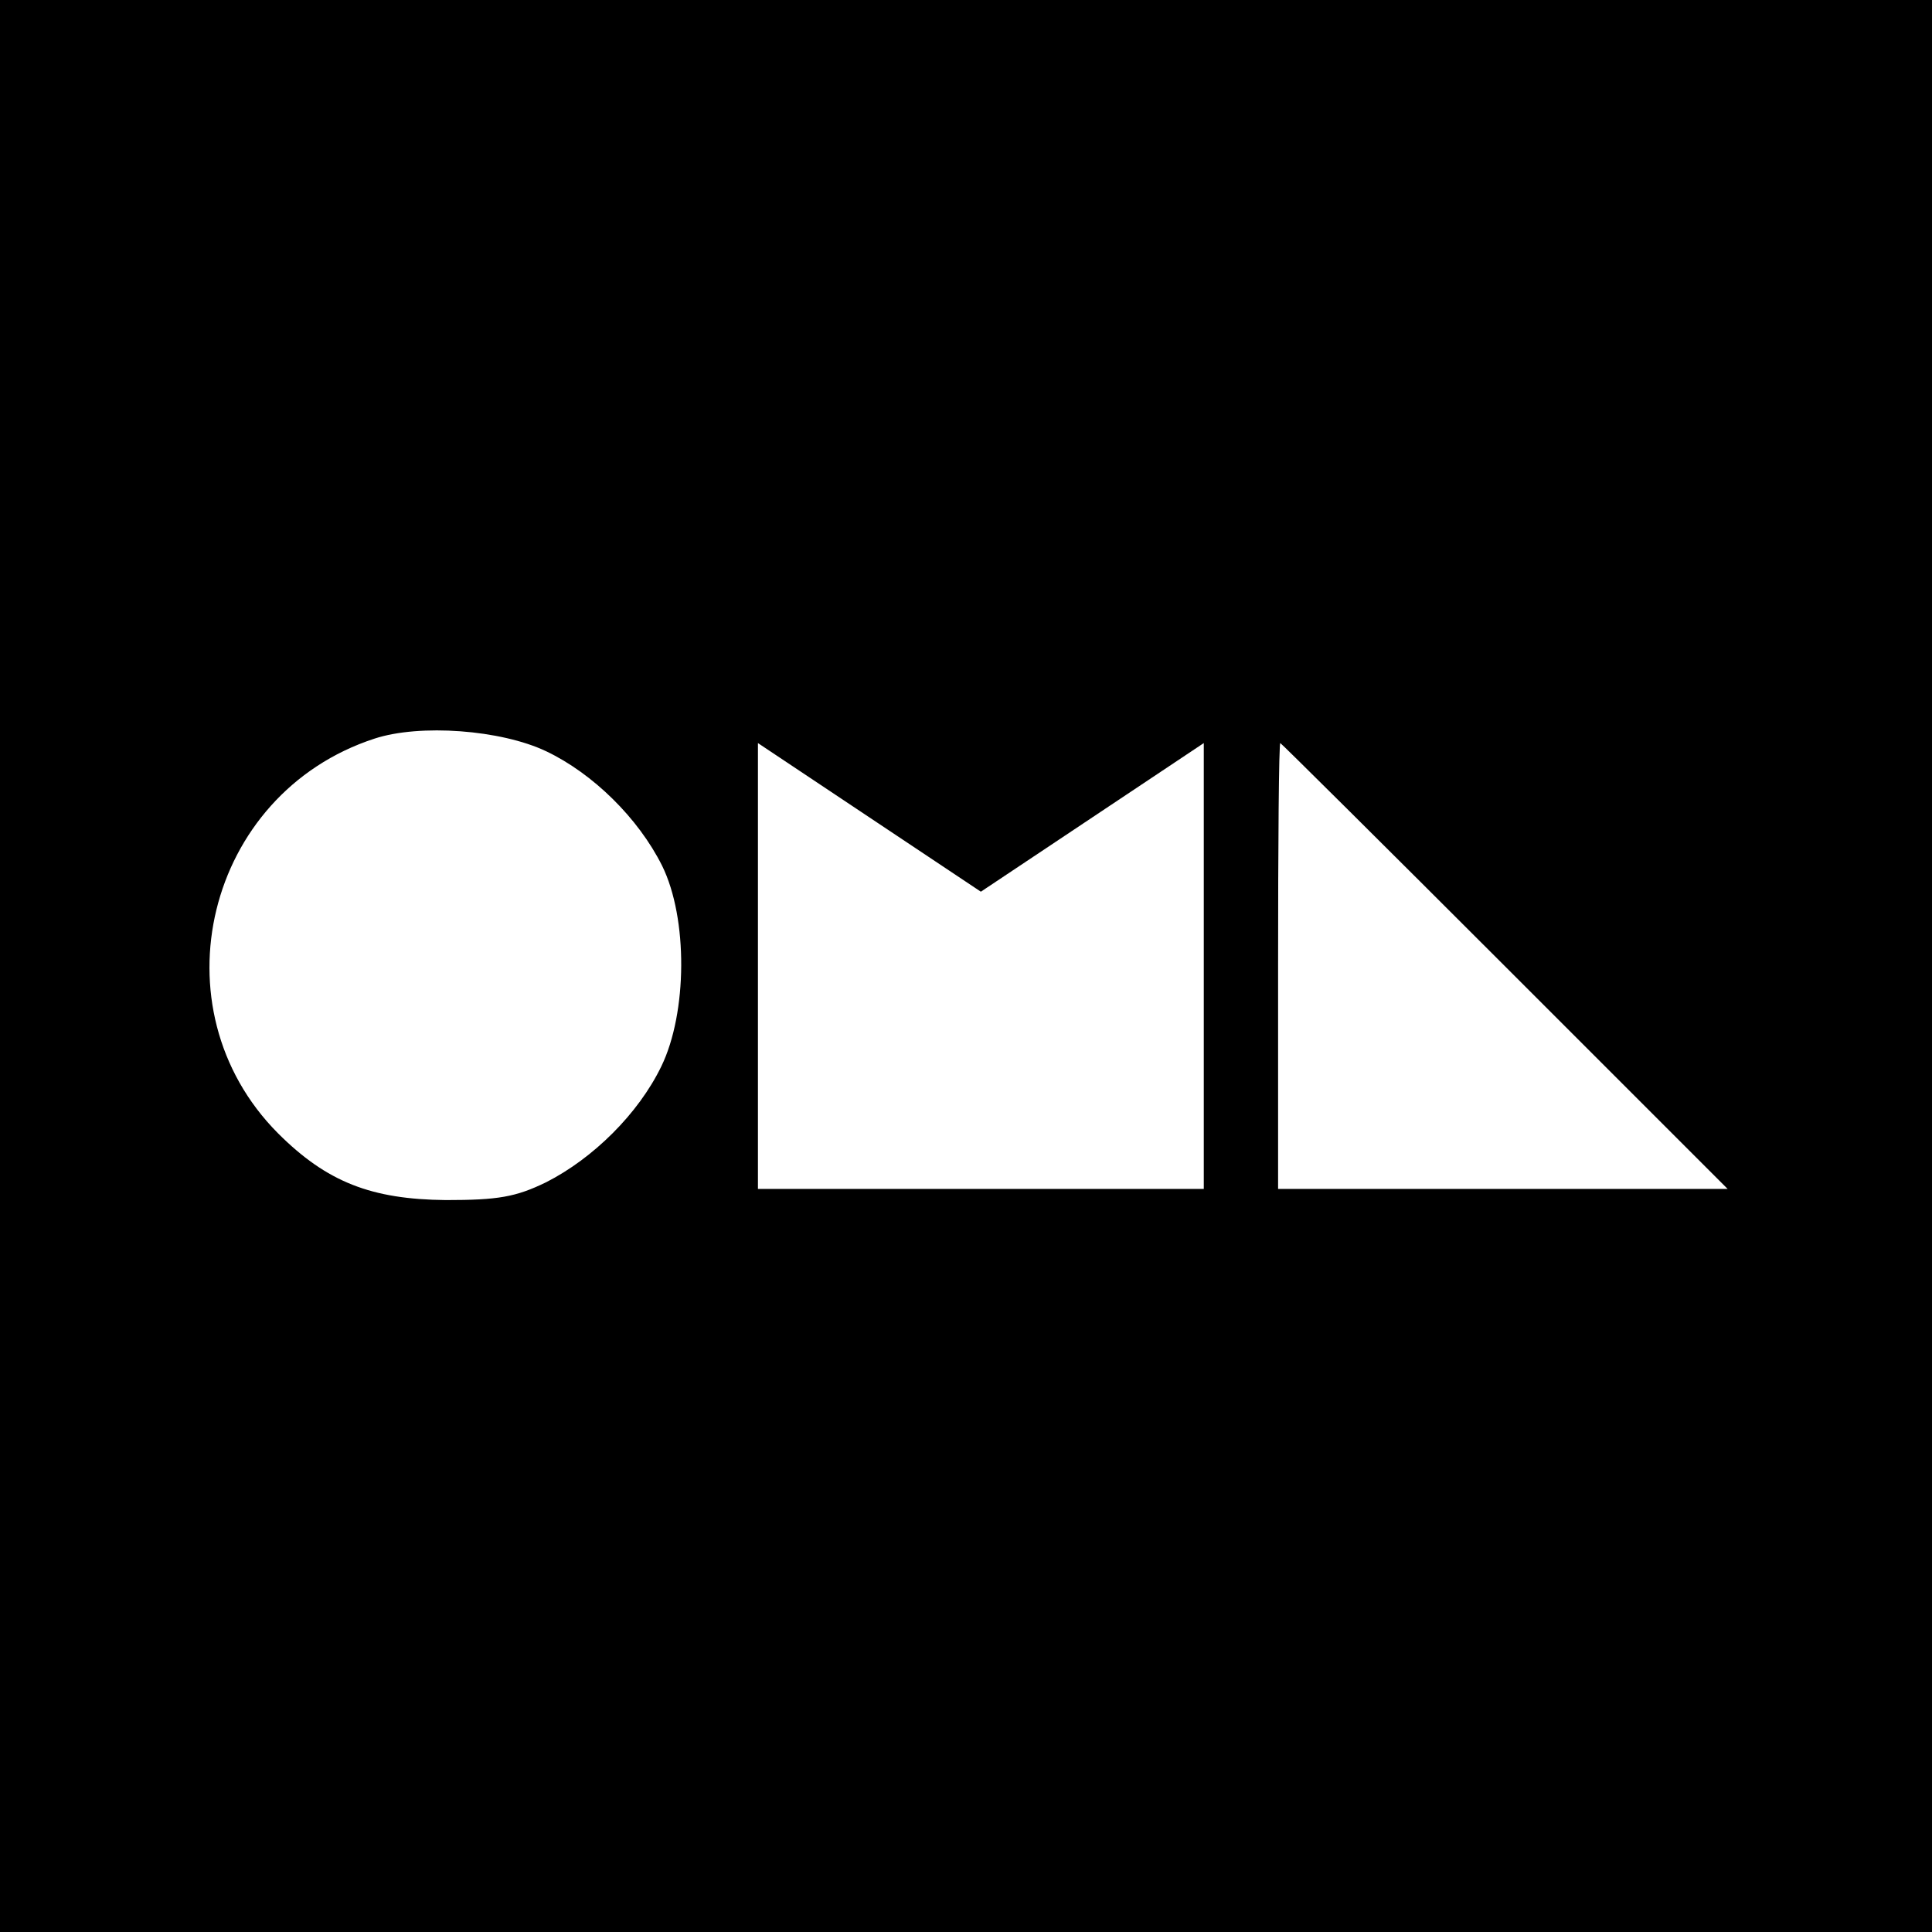 <?xml version="1.0" standalone="no"?>
<!DOCTYPE svg PUBLIC "-//W3C//DTD SVG 20010904//EN"
 "http://www.w3.org/TR/2001/REC-SVG-20010904/DTD/svg10.dtd">
<svg version="1.0" xmlns="http://www.w3.org/2000/svg"
 width="260pt" height="260pt" viewBox="0 0 260 260"
 preserveAspectRatio="xMidYMid meet">
<g transform="translate(0,260) scale(0.1,-0.1)"
fill="#000000" stroke="none">
<path d="M0 1300 l0 -1300 1300 0 1300 0 0 1300 0 1300 -1300 0 -1300 0 0
-1300z m735 289 c63 -30 124 -90 156 -154 35 -71 34 -198 -1 -270 -31 -64 -92
-124 -155 -156 -41 -20 -65 -24 -135 -24 -100 1 -160 24 -226 90 -167 168 -97
457 130 531 61 20 170 12 231 -17z m735 -89 l150 100 0 -300 0 -300 -300 0
-300 0 0 300 0 300 150 -100 150 -100 150 100z m555 -200 l300 -300 -303 0
-302 0 0 300 c0 165 1 300 3 300 1 0 137 -135 302 -300z"/>
</g>
</svg>
